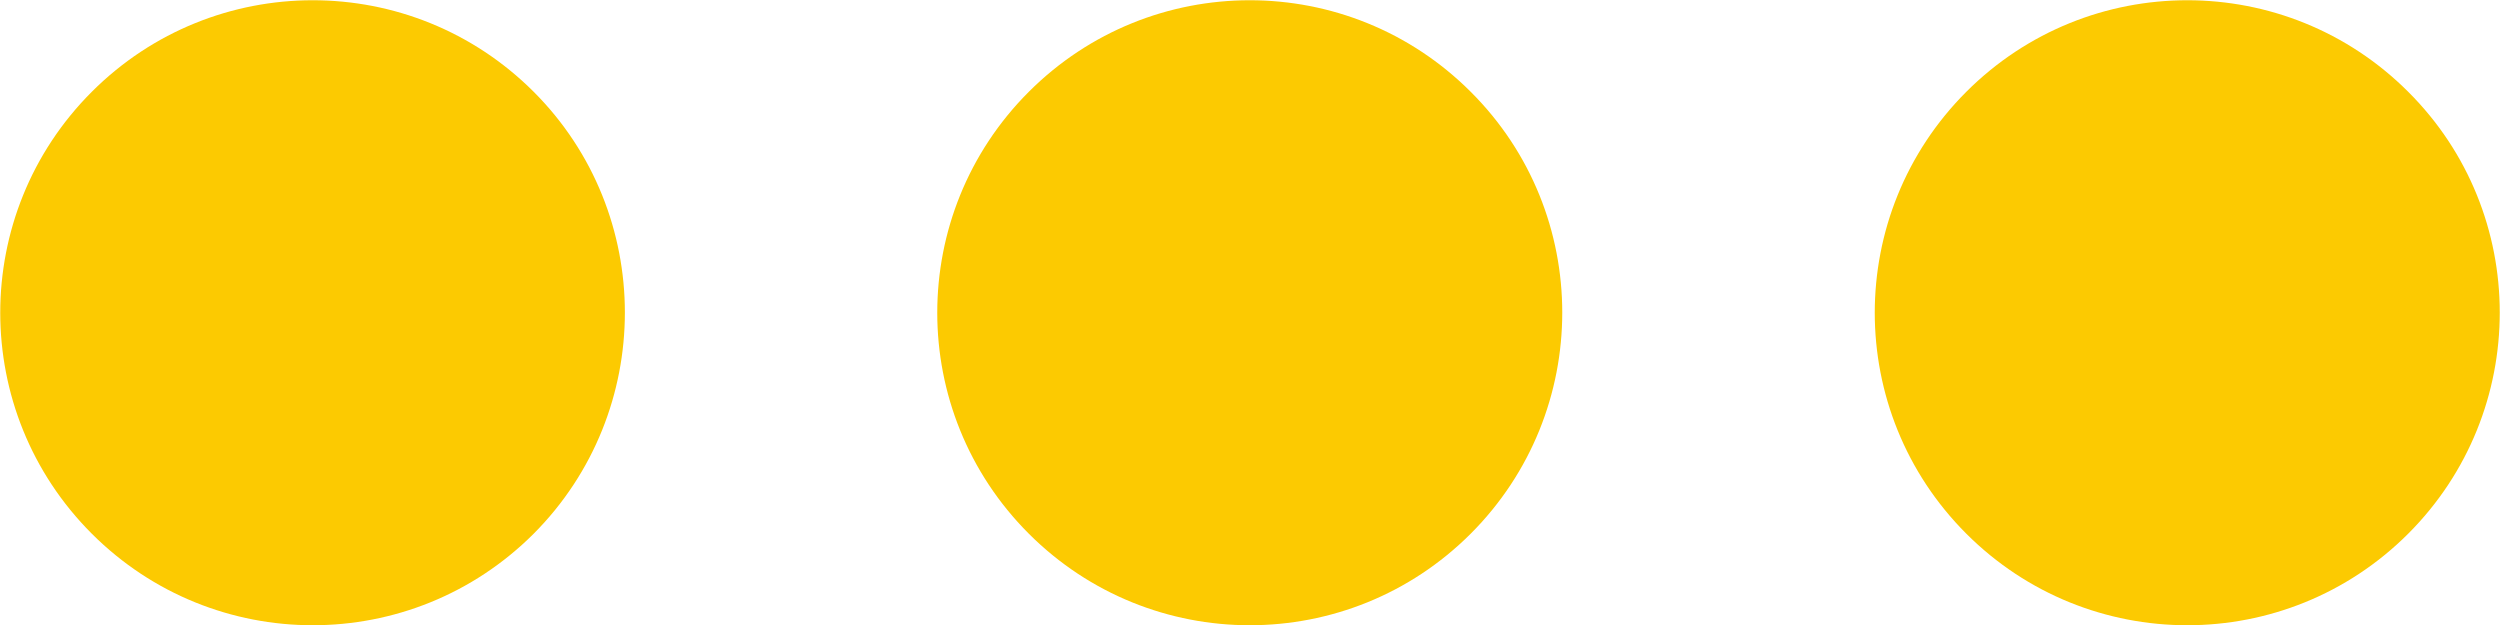 <?xml version="1.0" encoding="utf-8"?>
<!-- Generator: Adobe Illustrator 22.1.0, SVG Export Plug-In . SVG Version: 6.00 Build 0)  -->
<svg version="1.1" id="Слой_1" xmlns="http://www.w3.org/2000/svg" xmlns:xlink="http://www.w3.org/1999/xlink" x="0px" y="0px"
	 width="512px" height="128px" viewBox="0 0 512 128" style="enable-background:new 0 0 512 128;" xml:space="preserve">
<style type="text/css">
	.st0{fill:#FCCA01;}
</style>
<title>11</title>
<g id="Слой_2_1_">
	<g id="Capa_1">
		<path class="st0" d="M493.2,109.3c-25,25-65.5,25-90.5,0s-25-65.5,0-90.5c25-25,65.5-25,90.5,0c0,0,0,0,0,0
			C518.2,43.7,518.2,84.3,493.2,109.3"/>
		<path class="st0" d="M301.2,109.3c-25,25-65.5,25-90.5,0s-25-65.5,0-90.5c25-25,65.5-25,90.5,0c0,0,0,0,0,0
			C326.2,43.7,326.2,84.3,301.2,109.3"/>
		<path class="st0" d="M109.3,109.3c-25,25-65.5,25-90.5,0c-25-25-25-65.5,0-90.5c25-25,65.5-25,90.5,0c0,0,0,0,0,0
			C134.2,43.7,134.2,84.3,109.3,109.3"/>
	</g>
</g>
</svg>

